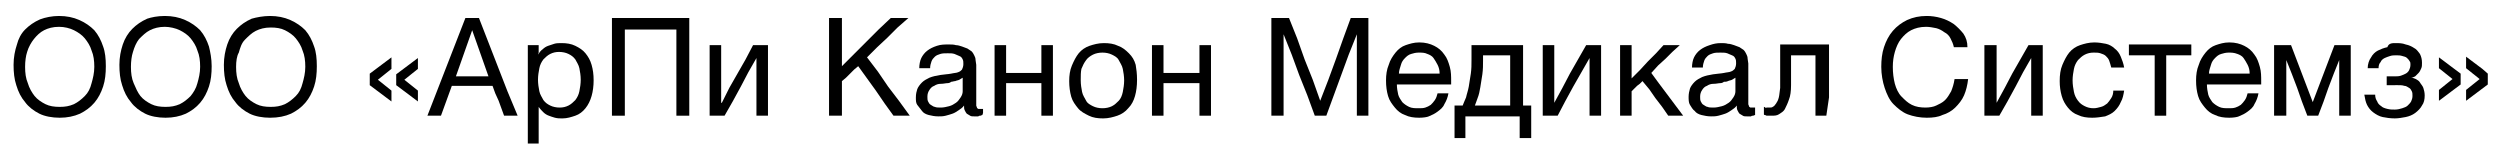 <?xml version="1.0" encoding="utf-8"?>
<!-- Generator: Adobe Illustrator 25.4.1, SVG Export Plug-In . SVG Version: 6.00 Build 0)  -->
<svg width="551" height="35" version="1.1" id="Layer_1" xmlns="http://www.w3.org/2000/svg" xmlns:xlink="http://www.w3.org/1999/xlink" x="0px" y="0px"
	 viewBox="0 0 368.5 22.7" enable-background="new 0 0 368.5 22.7" xml:space="preserve">
<g>
	<path d="M3.7,9.5c0,0.9,0.1,1.7,0.4,2.4c0.2,0.7,0.6,1.4,1,1.9s1,0.9,1.6,1.2s1.3,0.4,2.1,0.4c0.8,0,1.4-0.1,2.1-0.4
		c0.6-0.3,1.1-0.7,1.6-1.2s0.8-1.1,1-1.9c0.2-0.7,0.4-1.5,0.4-2.4c0-0.9-0.1-1.7-0.4-2.4c-0.2-0.7-0.6-1.3-1-1.8s-1-0.9-1.6-1.2
		S9.5,3.6,8.7,3.6c-0.9,0-1.6,0.2-2.2,0.5C5.9,4.4,5.4,4.9,5,5.4S4.2,6.6,4,7.3C3.8,7.9,3.7,8.7,3.7,9.5 M15.6,9.4
		c0,1.1-0.1,2.1-0.4,3c-0.3,0.9-0.7,1.7-1.3,2.4c-0.6,0.7-1.3,1.2-2.1,1.6c-0.9,0.4-1.9,0.6-3,0.6c-1.1,0-2.2-0.2-3-0.6
		s-1.6-1-2.1-1.7c-0.6-0.7-1-1.5-1.3-2.5c-0.3-0.9-0.4-1.9-0.4-3c0-1.1,0.2-2.1,0.5-3C2.7,5.4,3.1,4.6,3.7,4
		c0.6-0.6,1.3-1.1,2.2-1.5C6.7,2.2,7.7,2,8.7,2c1.1,0,2.1,0.2,3,0.6c0.9,0.4,1.6,0.9,2.2,1.5c0.6,0.7,1,1.5,1.3,2.4
		C15.5,7.3,15.6,8.3,15.6,9.4"/>
	<path d="M19.3,9.5c0,0.9,0.1,1.7,0.4,2.4s0.6,1.4,1,1.9s1,0.9,1.6,1.2s1.3,0.4,2.1,0.4c0.8,0,1.4-0.1,2.1-0.4
		c0.6-0.3,1.1-0.7,1.6-1.2c0.4-0.5,0.8-1.1,1-1.9c0.2-0.7,0.4-1.5,0.4-2.4c0-0.9-0.1-1.7-0.4-2.4c-0.2-0.7-0.6-1.3-1-1.8
		s-1-0.9-1.6-1.2S25,3.6,24.3,3.6c-0.9,0-1.6,0.2-2.2,0.5c-0.6,0.3-1.1,0.8-1.6,1.3c-0.4,0.5-0.7,1.2-0.9,1.9
		C19.4,7.9,19.3,8.7,19.3,9.5 M31.2,9.4c0,1.1-0.1,2.1-0.4,3c-0.3,0.9-0.7,1.7-1.3,2.4c-0.6,0.7-1.3,1.2-2.1,1.6
		c-0.9,0.4-1.9,0.6-3,0.6c-1.1,0-2.2-0.2-3-0.6s-1.6-1-2.1-1.7c-0.6-0.7-1-1.5-1.3-2.5c-0.3-0.9-0.4-1.9-0.4-3c0-1.1,0.2-2.1,0.5-3
		c0.3-0.9,0.8-1.7,1.4-2.3c0.6-0.6,1.3-1.1,2.2-1.5C22.3,2.2,23.2,2,24.3,2c1.1,0,2.1,0.2,3,0.6c0.9,0.4,1.6,0.9,2.2,1.5
		c0.6,0.7,1,1.5,1.3,2.4C31,7.3,31.2,8.3,31.2,9.4"/>
	<path d="M34.8,9.5c0,0.9,0.1,1.7,0.4,2.4c0.2,0.7,0.6,1.4,1,1.9s1,0.9,1.6,1.2s1.3,0.4,2.1,0.4c0.8,0,1.4-0.1,2.1-0.4
		c0.6-0.3,1.1-0.7,1.6-1.2s0.8-1.1,1-1.9c0.2-0.7,0.4-1.5,0.4-2.4c0-0.9-0.1-1.7-0.4-2.4c-0.2-0.7-0.6-1.3-1-1.8s-1-0.9-1.6-1.2
		s-1.3-0.4-2.1-0.4c-0.9,0-1.6,0.2-2.2,0.5c-0.6,0.3-1.1,0.8-1.6,1.3s-0.7,1.2-0.9,1.9C34.9,7.9,34.8,8.7,34.8,9.5 M46.7,9.4
		c0,1.1-0.1,2.1-0.4,3c-0.3,0.9-0.7,1.7-1.3,2.4c-0.6,0.7-1.3,1.2-2.1,1.6C42,16.8,41,17,39.8,17c-1.1,0-2.2-0.2-3-0.6
		s-1.6-1-2.1-1.7c-0.6-0.7-1-1.5-1.3-2.5c-0.3-0.9-0.4-1.9-0.4-3c0-1.1,0.2-2.1,0.5-3c0.3-0.9,0.8-1.7,1.4-2.3
		c0.6-0.6,1.3-1.1,2.2-1.5C37.8,2.2,38.8,2,39.8,2c1.1,0,2.1,0.2,3,0.6c0.9,0.4,1.6,0.9,2.2,1.5c0.6,0.7,1,1.5,1.3,2.4
		C46.6,7.3,46.7,8.3,46.7,9.4"/>
	<path d="M61.6,9.8l-0.5,0.4l-0.5,0.4l-0.5,0.4l-0.5,0.4l0.5,0.4l0.5,0.4l0.5,0.4l0.5,0.4v0.4v0.4v0.4v0.4L60.8,14l-0.8-0.6
		l-0.8-0.6l-0.8-0.6v-0.4v-0.4v-0.4v-0.4l0.8-0.6l0.8-0.6l0.8-0.6l0.8-0.6v0.4v0.4v0.4V9.8z M57.7,9.8l-0.5,0.4l-0.5,0.4l-0.5,0.4
		l-0.5,0.4l0.5,0.4l0.5,0.4l0.5,0.4l0.5,0.4v0.4v0.4v0.4v0.4l-0.8-0.6l-0.8-0.6l-0.8-0.6l-0.8-0.6v-0.4v-0.4v-0.5v-0.4l0.8-0.6
		l0.8-0.6l0.8-0.6l0.8-0.6v0.4v0.4v0.4V9.8z"/>
	<path d="M69.6,4.1L69,5.8l-0.6,1.7l-0.6,1.7l-0.6,1.7h1.2h1.2h1.2H72l-0.6-1.7l-0.6-1.7l-0.6-1.7L69.6,4.1z M76.3,16.7h-0.5h-0.5
		h-0.5h-0.5l-0.4-1.1l-0.4-1.1L73,13.4l-0.4-1.1h-1.5h-1.5h-1.5h-1.5l-0.4,1.1l-0.4,1.1l-0.4,1.1l-0.4,1.1h-0.5h-0.5h-0.5h-0.5
		l1.4-3.6l1.4-3.6l1.4-3.6l1.4-3.6h0.5h0.5h0.5h0.5l1.4,3.6l1.4,3.6l1.4,3.6L76.3,16.7z"/>
	<path d="M79.3,11.4c0,0.6,0.1,1.2,0.2,1.7s0.4,0.9,0.6,1.3c0.3,0.4,0.6,0.6,1,0.8c0.4,0.2,0.9,0.3,1.4,0.3c0.5,0,0.9-0.1,1.3-0.3
		c0.4-0.2,0.7-0.5,1-0.8c0.3-0.4,0.5-0.8,0.6-1.3c0.1-0.5,0.2-1.1,0.2-1.7s-0.1-1.2-0.2-1.7c-0.1-0.5-0.4-0.9-0.6-1.3
		c-0.3-0.4-0.6-0.6-1-0.8c-0.4-0.2-0.9-0.3-1.4-0.3c-0.5,0-0.9,0.1-1.3,0.3c-0.4,0.2-0.7,0.5-1,0.8c-0.3,0.4-0.5,0.8-0.6,1.3
		C79.4,10.2,79.3,10.8,79.3,11.4 M79.3,7.7c0.2-0.3,0.4-0.6,0.7-0.8c0.2-0.2,0.5-0.4,0.8-0.5s0.6-0.2,0.9-0.3C82,6,82.4,6,82.8,6
		c0.7,0,1.4,0.1,2,0.4s1.1,0.6,1.5,1.1c0.4,0.5,0.7,1,0.9,1.7s0.3,1.4,0.3,2.3c0,0.8-0.1,1.6-0.3,2.3c-0.2,0.7-0.5,1.3-0.9,1.8
		c-0.4,0.5-0.9,0.9-1.5,1.1c-0.6,0.2-1.2,0.4-1.9,0.4c-0.4,0-0.7,0-1.1-0.1s-0.6-0.2-0.9-0.3s-0.6-0.3-0.8-0.5
		c-0.2-0.2-0.5-0.5-0.7-0.8v1.4V18v1.4v1.4H79h-0.4h-0.4h-0.4v-3.6v-3.6V9.9V6.3h0.4h0.4h0.4h0.4v0.4V7v0.4L79.3,7.7L79.3,7.7z"/>
	<polygon points="101.5,16.7 101.1,16.7 100.6,16.7 100.1,16.7 99.7,16.7 99.7,13.5 99.7,10.3 99.7,7.1 99.7,4 97.8,4 95.9,4 94,4
		92.1,4 92.1,7.1 92.1,10.3 92.1,13.5 92.1,16.7 91.6,16.7 91.1,16.7 90.6,16.7 90.2,16.7 90.2,13.1 90.2,9.5 90.2,5.9 90.2,2.3
		93,2.3 95.9,2.3 98.7,2.3 101.6,2.3 101.6,5.9 101.6,9.5 101.6,13.1 101.6,16.7 	"/>
	<polygon points="104.6,16.7 104.6,14.1 104.6,11.5 104.6,8.9 104.6,6.3 105.1,6.3 105.5,6.3 105.9,6.3 106.3,6.3 106.3,8.4
		106.3,10.5 106.3,12.6 106.3,14.8 106.3,14.8 106.4,14.8 106.4,14.8 106.4,14.8 107.5,12.6 108.7,10.5 109.9,8.4 111,6.3
		111.6,6.3 112.1,6.3 112.7,6.3 113.2,6.3 113.2,8.9 113.2,11.5 113.2,14.1 113.2,16.7 112.8,16.7 112.4,16.7 112,16.7 111.5,16.7
		111.5,14.6 111.5,12.4 111.5,10.3 111.5,8.2 111.5,8.2 111.5,8.2 111.5,8.2 111.5,8.2 110.3,10.3 109.2,12.4 108,14.6 106.8,16.7
		106.3,16.7 105.7,16.7 105.2,16.7 	"/>
	<polygon points="127.8,8.1 129.4,10.2 130.9,12.4 132.5,14.5 134.1,16.7 133.5,16.7 132.9,16.7 132.3,16.7 131.7,16.7 130.4,14.9
		129.1,13 127.8,11.2 126.5,9.4 125.9,9.9 125.3,10.5 124.7,11.1 124.1,11.6 124.1,12.9 124.1,14.1 124.1,15.4 124.1,16.7
		123.6,16.7 123.1,16.7 122.6,16.7 122.2,16.7 122.2,13.1 122.2,9.5 122.2,5.9 122.2,2.3 122.6,2.3 123.1,2.3 123.6,2.3 124.1,2.3
		124.1,4 124.1,5.8 124.1,7.6 124.1,9.4 125.9,7.6 127.7,5.8 129.5,4 131.3,2.3 132,2.3 132.6,2.3 133.2,2.3 133.9,2.3 132.3,3.7
		130.8,5.2 129.3,6.6 	"/>
	<path d="M139.7,11.9c-0.3,0-0.6,0.1-1,0.1s-0.7,0.1-1,0.3c-0.3,0.1-0.5,0.3-0.7,0.6s-0.3,0.6-0.3,1c0,0.3,0,0.5,0.1,0.7
		c0.1,0.2,0.2,0.4,0.4,0.5s0.4,0.3,0.6,0.3c0.2,0.1,0.5,0.1,0.9,0.1c0.4,0,0.8-0.1,1.2-0.2c0.4-0.1,0.7-0.3,1-0.5
		c0.3-0.2,0.5-0.5,0.7-0.8c0.2-0.3,0.3-0.6,0.3-0.9v-0.5v-0.5v-0.5v-0.5c-0.2,0.1-0.3,0.2-0.5,0.3c-0.2,0.1-0.4,0.1-0.6,0.2
		c-0.2,0-0.4,0.1-0.6,0.1C140.1,11.8,139.9,11.9,139.7,11.9 M144.8,16.6c-0.1,0-0.2,0.1-0.3,0.1c-0.1,0-0.2,0-0.3,0.1
		c-0.1,0-0.2,0-0.3,0c-0.1,0-0.2,0-0.3,0c-0.2,0-0.5,0-0.6-0.1c-0.2-0.1-0.3-0.2-0.5-0.3c-0.1-0.1-0.2-0.3-0.3-0.5
		c-0.1-0.2-0.1-0.4-0.1-0.7c-0.2,0.3-0.5,0.5-0.8,0.7c-0.3,0.2-0.6,0.4-0.9,0.5s-0.6,0.2-1,0.3s-0.7,0.1-1.1,0.1
		c-0.5,0-1-0.1-1.4-0.2c-0.4-0.1-0.8-0.3-1-0.6s-0.5-0.6-0.7-0.9S135,14.5,135,14s0.1-0.9,0.2-1.2s0.4-0.7,0.7-1
		c0.3-0.3,0.7-0.5,1.1-0.7c0.5-0.2,1-0.3,1.6-0.4c0.6-0.1,1.1-0.1,1.6-0.2c0.4-0.1,0.8-0.1,1-0.2c0.3-0.1,0.4-0.2,0.6-0.4
		c0.1-0.2,0.2-0.5,0.2-0.8c0-0.3,0-0.5-0.1-0.7s-0.2-0.4-0.5-0.5c-0.2-0.1-0.5-0.2-0.7-0.3c-0.3-0.1-0.6-0.1-1-0.1
		c-0.4,0-0.8,0-1.1,0.1c-0.3,0.1-0.6,0.2-0.8,0.4c-0.2,0.2-0.4,0.4-0.5,0.7s-0.2,0.6-0.2,1h-0.4h-0.4h-0.4h-0.4
		c0-0.5,0.1-1.1,0.3-1.5c0.2-0.4,0.5-0.8,0.9-1.1c0.4-0.3,0.8-0.5,1.4-0.7s1.1-0.2,1.8-0.2c0.3,0,0.7,0,1,0.1c0.3,0,0.6,0.1,0.9,0.2
		s0.5,0.2,0.8,0.3c0.2,0.1,0.4,0.3,0.6,0.4c0.2,0.2,0.3,0.4,0.4,0.6c0.1,0.2,0.2,0.4,0.2,0.7c0,0.2,0.1,0.5,0.1,0.7s0,0.5,0,0.7
		c0,0.4,0,0.8,0,1.2c0,0.4,0,0.8,0,1.2s0,0.8,0,1.2s0,0.8,0,1.2c0,0.2,0,0.4,0,0.5c0,0.1,0.1,0.2,0.1,0.3c0,0.1,0.1,0.1,0.2,0.2
		c0.1,0,0.2,0,0.3,0h0.1c0,0,0.1,0,0.1,0c0,0,0.1,0,0.1,0c0,0,0.1,0,0.1,0v0.3V16v0.3L144.8,16.6L144.8,16.6z"/>
	<polygon points="146.6,16.7 146.6,14.1 146.6,11.5 146.6,8.9 146.6,6.3 147,6.3 147.5,6.3 147.9,6.3 148.3,6.3 148.3,7.3
		148.3,8.3 148.3,9.4 148.3,10.4 149.6,10.4 150.9,10.4 152.2,10.4 153.5,10.4 153.5,9.4 153.5,8.3 153.5,7.3 153.5,6.3 154,6.3
		154.4,6.3 154.8,6.3 155.2,6.3 155.2,8.9 155.2,11.5 155.2,14.1 155.2,16.7 154.8,16.7 154.4,16.7 154,16.7 153.5,16.7 153.5,15.5
		153.5,14.3 153.5,13.1 153.5,11.9 152.2,11.9 150.9,11.9 149.6,11.9 148.3,11.9 148.3,13.1 148.3,14.3 148.3,15.5 148.3,16.7
		147.9,16.7 147.5,16.7 147,16.7 146.6,16.7 	"/>
	<path d="M159.3,11.5c0,0.6,0.1,1.2,0.2,1.7c0.1,0.5,0.4,0.9,0.6,1.3s0.6,0.6,1,0.8c0.4,0.2,0.9,0.3,1.4,0.3c0.5,0,1-0.1,1.4-0.3
		c0.4-0.2,0.7-0.5,1-0.8s0.5-0.8,0.6-1.3c0.1-0.5,0.2-1.1,0.2-1.7c0-0.6-0.1-1.2-0.2-1.7c-0.1-0.5-0.4-0.9-0.6-1.3s-0.6-0.6-1-0.8
		c-0.4-0.2-0.9-0.3-1.4-0.3s-1,0.1-1.4,0.3c-0.4,0.2-0.8,0.5-1,0.8c-0.3,0.4-0.5,0.8-0.7,1.3C159.3,10.3,159.3,10.8,159.3,11.5
		 M167.6,11.4c0,0.9-0.1,1.7-0.3,2.4c-0.2,0.7-0.5,1.3-1,1.8c-0.4,0.5-1,0.9-1.6,1.1c-0.6,0.2-1.3,0.4-2.1,0.4s-1.5-0.1-2.1-0.4
		s-1.2-0.6-1.6-1.1c-0.4-0.5-0.8-1-1-1.7c-0.2-0.7-0.3-1.5-0.3-2.3s0.1-1.6,0.4-2.3s0.6-1.3,1-1.8s1-0.9,1.6-1.1
		c0.6-0.2,1.3-0.4,2.1-0.4s1.5,0.1,2.1,0.4c0.6,0.2,1.1,0.6,1.6,1.1s0.8,1,1,1.7C167.5,9.8,167.6,10.5,167.6,11.4"/>
	<polygon points="169.8,16.7 169.8,14.1 169.8,11.5 169.8,8.9 169.8,6.3 170.3,6.3 170.7,6.3 171.1,6.3 171.5,6.3 171.5,7.3
		171.5,8.3 171.5,9.4 171.5,10.4 172.8,10.4 174.1,10.4 175.5,10.4 176.8,10.4 176.8,9.4 176.8,8.3 176.8,7.3 176.8,6.3 177.2,6.3
		177.6,6.3 178,6.3 178.5,6.3 178.5,8.9 178.5,11.5 178.5,14.1 178.5,16.7 178,16.7 177.6,16.7 177.2,16.7 176.8,16.7 176.8,15.5
		176.8,14.3 176.8,13.1 176.8,11.9 175.5,11.9 174.2,11.9 172.8,11.9 171.5,11.9 171.5,13.1 171.5,14.3 171.5,15.5 171.5,16.7
		171.1,16.7 170.7,16.7 170.3,16.7 169.8,16.7 	"/>
	<polygon points="190,2.3 191.2,5.3 192.3,8.4 193.5,11.4 194.6,14.5 195.8,11.4 196.9,8.4 198,5.3 199.1,2.3 199.8,2.3 200.4,2.3
		201.1,2.3 201.7,2.3 201.7,5.9 201.7,9.5 201.7,13.1 201.7,16.7 201.3,16.7 200.9,16.7 200.4,16.7 200,16.7 200,13.7 200,10.7
		200,7.7 200,4.7 198.8,7.7 197.7,10.7 196.6,13.7 195.5,16.7 195,16.7 194.6,16.7 194.2,16.7 193.8,16.7 192.7,13.7 191.5,10.7
		190.4,7.7 189.2,4.7 189.2,7.7 189.2,10.7 189.2,13.7 189.2,16.7 188.8,16.7 188.3,16.7 187.8,16.7 187.4,16.7 187.4,13.1
		187.4,9.5 187.4,5.9 187.4,2.3 188,2.3 188.7,2.3 189.4,2.3 	"/>
	<path d="M209.1,7.4c-0.4,0-0.8,0.1-1.1,0.2c-0.4,0.1-0.7,0.4-0.9,0.6c-0.3,0.3-0.5,0.6-0.6,1s-0.3,0.8-0.3,1.3h1.5h1.5h1.5h1.5
		c0-0.5-0.1-0.9-0.3-1.3c-0.2-0.4-0.4-0.7-0.6-1s-0.6-0.5-0.9-0.6C210,7.4,209.6,7.4,209.1,7.4 M209.2,17c-0.8,0-1.5-0.1-2.1-0.4
		c-0.6-0.2-1.1-0.6-1.5-1.1s-0.8-1-1-1.7s-0.3-1.4-0.3-2.3c0-0.8,0.1-1.6,0.4-2.3c0.2-0.7,0.6-1.3,1-1.8c0.4-0.5,0.9-0.9,1.5-1.1
		s1.2-0.4,2-0.4c0.9,0,1.6,0.2,2.2,0.5c0.6,0.3,1.1,0.7,1.5,1.3c0.4,0.5,0.6,1.1,0.8,1.8s0.2,1.4,0.2,2.2v0.1v0.1v0.1v0.1h-2h-2h-2
		h-2l0,0l0,0l0,0l0,0c0,0.5,0.1,1.1,0.2,1.5s0.4,0.8,0.6,1.1c0.3,0.3,0.6,0.5,1,0.7s0.9,0.2,1.4,0.2c0.4,0,0.7,0,1-0.1
		c0.3-0.1,0.5-0.2,0.8-0.4c0.2-0.2,0.4-0.4,0.6-0.7s0.3-0.6,0.4-1h0.4h0.4h0.4h0.4c-0.1,0.6-0.3,1.1-0.6,1.6c-0.2,0.5-0.6,0.8-1,1.1
		s-0.8,0.5-1.3,0.7C210.4,16.9,209.8,17,209.2,17"/>
	<path d="M222.6,7.8h-1h-1h-1h-1V8v0.2v0.2v0.2c0,0.6,0,1.3-0.1,2c-0.1,0.6-0.2,1.3-0.3,1.9c-0.1,0.6-0.2,1.1-0.4,1.6
		s-0.3,0.9-0.4,1.1h1.3h1.3h1.3h1.3v-1.9v-1.8V9.6L222.6,7.8L222.6,7.8z M224,20v-0.8v-0.8v-0.8v-0.8h-2h-2h-2h-2v0.8v0.8v0.8V20
		h-0.4h-0.4h-0.4h-0.4v-1.2v-1.2v-1.2v-1.2h0.3h0.3h0.3h0.3c0.1-0.3,0.3-0.7,0.5-1.2c0.1-0.5,0.3-1,0.4-1.6c0.1-0.6,0.2-1.2,0.3-1.9
		c0.1-0.7,0.1-1.3,0.1-2V7.9V7.4V6.8V6.3h1.9h1.9h1.9h1.9v2.2v2.2V13v2.2h0.3h0.3h0.3h0.3v1.2v1.2v1.2V20h-0.4h-0.4h-0.4L224,20
		L224,20z"/>
	<polygon points="227.4,16.7 227.4,14.1 227.4,11.5 227.4,8.9 227.4,6.3 227.8,6.3 228.2,6.3 228.6,6.3 229.1,6.3 229.1,8.4
		229.1,10.5 229.1,12.6 229.1,14.8 229.1,14.8 229.1,14.8 229.1,14.8 229.1,14.8 230.3,12.6 231.4,10.5 232.6,8.4 233.8,6.3
		234.3,6.3 234.9,6.3 235.4,6.3 236,6.3 236,8.9 236,11.5 236,14.1 236,16.7 235.6,16.7 235.1,16.7 234.7,16.7 234.3,16.7
		234.3,14.6 234.3,12.4 234.3,10.3 234.3,8.2 234.3,8.2 234.3,8.2 234.3,8.2 234.3,8.2 233.1,10.3 231.9,12.4 230.7,14.6
		229.6,16.7 229,16.7 228.5,16.7 227.9,16.7 227.4,16.7 	"/>
	<polygon points="245.9,16.7 245,15.4 244,14.1 243.1,12.8 242.1,11.6 241.7,12 241.3,12.3 240.9,12.7 240.5,13.1 240.5,14
		240.5,14.9 240.5,15.8 240.5,16.7 240.1,16.7 239.6,16.7 239.2,16.7 238.8,16.7 238.8,14.1 238.8,11.5 238.8,8.9 238.8,6.3
		239.2,6.3 239.6,6.3 240.1,6.3 240.5,6.3 240.5,7.5 240.5,8.7 240.5,10 240.5,11.2 241.7,10 242.9,8.7 244.1,7.5 245.2,6.3
		245.8,6.3 246.4,6.3 247,6.3 247.6,6.3 246.5,7.3 245.5,8.3 244.4,9.3 243.4,10.4 244.5,11.9 245.7,13.5 246.9,15.1 248.1,16.7
		247.5,16.7 247,16.7 246.5,16.7 245.9,16.7 	"/>
	<path d="M253.6,11.9c-0.3,0-0.6,0.1-1,0.1s-0.7,0.1-1,0.3c-0.3,0.1-0.5,0.3-0.7,0.6s-0.3,0.6-0.3,1c0,0.3,0,0.5,0.1,0.7
		c0.1,0.2,0.2,0.4,0.4,0.5s0.4,0.3,0.6,0.3c0.2,0.1,0.5,0.1,0.9,0.1c0.4,0,0.8-0.1,1.2-0.2c0.4-0.1,0.7-0.3,1-0.5
		c0.3-0.2,0.5-0.5,0.7-0.8c0.2-0.3,0.3-0.6,0.3-0.9v-0.5v-0.5v-0.5v-0.5c-0.2,0.1-0.3,0.2-0.5,0.3c-0.2,0.1-0.4,0.1-0.6,0.2
		s-0.4,0.1-0.6,0.1C254,11.8,253.8,11.9,253.6,11.9 M258.7,16.6c-0.1,0-0.2,0.1-0.3,0.1c-0.1,0-0.2,0-0.3,0.1c-0.1,0-0.2,0-0.3,0
		s-0.2,0-0.3,0c-0.2,0-0.5,0-0.6-0.1c-0.2-0.1-0.3-0.2-0.5-0.3c-0.1-0.1-0.2-0.3-0.3-0.5c-0.1-0.2-0.1-0.4-0.1-0.7
		c-0.2,0.3-0.5,0.5-0.8,0.7c-0.3,0.2-0.6,0.4-0.9,0.5s-0.6,0.2-1,0.3s-0.7,0.1-1.1,0.1c-0.5,0-1-0.1-1.4-0.2c-0.4-0.1-0.8-0.3-1-0.6
		c-0.3-0.2-0.5-0.6-0.7-0.9s-0.2-0.8-0.2-1.2s0.1-0.9,0.2-1.2s0.4-0.7,0.7-1c0.3-0.3,0.7-0.5,1.1-0.7c0.5-0.2,1-0.3,1.6-0.4
		c0.6-0.1,1.1-0.1,1.6-0.2c0.4-0.1,0.8-0.1,1-0.2c0.3-0.1,0.4-0.2,0.6-0.4c0.1-0.2,0.2-0.5,0.2-0.8c0-0.3,0-0.5-0.1-0.7
		s-0.2-0.4-0.5-0.5c-0.2-0.1-0.5-0.2-0.7-0.3c-0.3-0.1-0.6-0.1-1-0.1c-0.4,0-0.8,0-1.1,0.1c-0.3,0.1-0.6,0.2-0.8,0.4
		c-0.2,0.2-0.4,0.4-0.5,0.7s-0.2,0.6-0.2,1h-0.4h-0.4h-0.4h-0.4c0-0.5,0.1-1.1,0.3-1.5c0.2-0.4,0.5-0.8,0.9-1.1
		c0.4-0.3,0.8-0.5,1.4-0.7S253,6,253.7,6c0.3,0,0.7,0,1,0.1c0.3,0,0.6,0.1,0.9,0.2s0.5,0.2,0.8,0.3c0.2,0.1,0.4,0.3,0.6,0.4
		c0.2,0.2,0.3,0.4,0.4,0.6c0.1,0.2,0.2,0.4,0.2,0.7c0,0.2,0.1,0.5,0.1,0.7s0,0.5,0,0.7c0,0.4,0,0.8,0,1.2c0,0.4,0,0.8,0,1.2
		s0,0.8,0,1.2s0,0.8,0,1.2c0,0.2,0,0.4,0,0.5c0,0.1,0.1,0.2,0.1,0.3c0,0.1,0.1,0.1,0.2,0.2c0.1,0,0.2,0,0.3,0h0.1c0,0,0.1,0,0.1,0
		c0,0,0.1,0,0.1,0c0,0,0.1,0,0.1,0v0.3V16v0.3L258.7,16.6L258.7,16.6z"/>
	<path d="M269.2,16.7h-0.4h-0.4h-0.4h-0.4v-2.2v-2.2V10V7.8h-0.9h-0.9h-0.9h-0.9l0,1.1l0,1.1l0,1.1l0,1.1c0,0.9-0.1,1.6-0.3,2.1
		c-0.2,0.6-0.4,1-0.6,1.4s-0.6,0.6-0.9,0.8s-0.7,0.2-1,0.2c-0.1,0-0.2,0-0.4,0s-0.2,0-0.3,0s-0.2,0-0.3-0.1c-0.1,0-0.2,0-0.2-0.1
		v-0.3V16v-0.3v-0.3c0,0,0.1,0,0.2,0.1s0.2,0,0.2,0c0.1,0,0.2,0,0.2,0c0.1,0,0.1,0,0.2,0c0.2,0,0.4,0,0.5-0.1
		c0.2-0.1,0.3-0.2,0.5-0.5s0.3-0.5,0.4-0.9c0.1-0.4,0.1-0.8,0.2-1.4l0-1.6l0-1.6l0-1.6l0-1.6h1.8h1.8h1.8h1.8v2.6v2.6v2.6
		L269.2,16.7L269.2,16.7z"/>
	<path d="M284,17c-1,0-2-0.2-2.8-0.5s-1.5-0.9-2.1-1.5c-0.6-0.6-1-1.5-1.3-2.4c-0.3-0.9-0.5-2-0.5-3.1c0-1,0.1-2,0.4-2.9
		s0.7-1.7,1.3-2.4c0.6-0.7,1.3-1.2,2.1-1.6c0.9-0.4,1.8-0.6,2.9-0.6c0.7,0,1.4,0.1,2.1,0.3c0.7,0.2,1.3,0.5,1.9,0.9
		c0.5,0.4,1,0.9,1.4,1.4c0.4,0.6,0.6,1.2,0.6,2h-0.5h-0.5h-0.5h-0.5c-0.1-0.5-0.3-0.9-0.5-1.3s-0.5-0.7-0.9-0.9
		c-0.4-0.3-0.8-0.5-1.2-0.6c-0.5-0.1-1-0.2-1.5-0.2c-0.9,0-1.6,0.2-2.2,0.5c-0.6,0.3-1.1,0.8-1.5,1.3s-0.7,1.2-0.9,1.9
		c-0.2,0.7-0.3,1.4-0.3,2.2c0,0.9,0.1,1.7,0.3,2.5c0.2,0.7,0.5,1.4,1,1.9s0.9,0.9,1.5,1.2c0.6,0.3,1.3,0.4,2,0.4
		c0.6,0,1.2-0.1,1.6-0.3s0.9-0.4,1.3-0.8s0.6-0.8,0.9-1.3c0.2-0.5,0.4-1.1,0.5-1.8h0.5h0.5h0.5h0.5c-0.1,0.9-0.3,1.7-0.6,2.4
		c-0.3,0.7-0.8,1.3-1.3,1.8s-1.2,0.9-1.9,1.1C285.7,16.9,284.9,17,284,17"/>
	<polygon points="292.5,16.7 292.5,14.1 292.5,11.5 292.5,8.9 292.5,6.3 293,6.3 293.4,6.3 293.8,6.3 294.3,6.3 294.3,8.4
		294.3,10.5 294.3,12.6 294.3,14.8 294.3,14.8 294.3,14.8 294.3,14.8 294.3,14.8 295.5,12.6 296.6,10.5 297.8,8.4 299,6.3
		299.5,6.3 300.1,6.3 300.6,6.3 301.1,6.3 301.1,8.9 301.1,11.5 301.1,14.1 301.1,16.7 300.7,16.7 300.3,16.7 299.9,16.7
		299.4,16.7 299.4,14.6 299.4,12.4 299.4,10.3 299.4,8.2 299.4,8.2 299.4,8.2 299.4,8.2 299.4,8.2 298.2,10.3 297.1,12.4
		295.9,14.6 294.7,16.7 294.2,16.7 293.6,16.7 293.1,16.7 292.5,16.7 	"/>
	<path d="M308.4,17c-0.8,0-1.5-0.1-2.1-0.4c-0.6-0.2-1.1-0.6-1.5-1.1c-0.4-0.5-0.7-1-0.9-1.7s-0.3-1.4-0.3-2.2
		c0-0.9,0.1-1.7,0.4-2.4s0.6-1.3,1-1.8s1-0.9,1.6-1.1s1.3-0.4,2.1-0.4c0.6,0,1.2,0.1,1.7,0.2s1,0.4,1.3,0.7c0.4,0.3,0.7,0.7,0.9,1.2
		s0.4,1,0.5,1.6h-0.4H312h-0.4h-0.4c-0.1-0.4-0.2-0.7-0.3-1c-0.1-0.3-0.3-0.5-0.5-0.7c-0.2-0.2-0.5-0.3-0.8-0.4
		c-0.3-0.1-0.6-0.1-1-0.1c-0.5,0-0.9,0.1-1.3,0.3c-0.4,0.2-0.7,0.5-1,0.8c-0.3,0.4-0.5,0.8-0.6,1.3c-0.1,0.5-0.2,1.1-0.2,1.7
		c0,0.6,0.1,1.2,0.2,1.7c0.1,0.5,0.3,0.9,0.6,1.3s0.6,0.6,1,0.8c0.4,0.2,0.8,0.3,1.3,0.3c0.4,0,0.7-0.1,1.1-0.2s0.6-0.3,0.9-0.5
		c0.2-0.2,0.4-0.5,0.6-0.8c0.2-0.3,0.3-0.7,0.3-1.1h0.4h0.4h0.4h0.4c-0.1,0.6-0.2,1.2-0.5,1.7c-0.2,0.5-0.5,0.9-0.9,1.3
		c-0.4,0.4-0.9,0.6-1.4,0.8C309.6,16.9,309.1,17,308.4,17"/>
	<polygon points="319.3,7.8 319.3,10 319.3,12.2 319.3,14.4 319.3,16.7 318.8,16.7 318.4,16.7 318,16.7 317.6,16.7 317.6,14.4
		317.6,12.2 317.6,10 317.6,7.8 316.6,7.8 315.7,7.8 314.7,7.8 313.8,7.8 313.8,7.4 313.8,7 313.8,6.6 313.8,6.2 316.1,6.2
		318.4,6.2 320.7,6.2 323,6.2 323,6.6 323,7 323,7.4 323,7.8 322.1,7.8 321.1,7.8 320.2,7.8 	"/>
	<path d="M328.5,7.4c-0.4,0-0.8,0.1-1.1,0.2c-0.4,0.1-0.7,0.4-0.9,0.6c-0.3,0.3-0.5,0.6-0.6,1s-0.3,0.8-0.3,1.3h1.5h1.5h1.5h1.5
		c0-0.5-0.1-0.9-0.3-1.3c-0.2-0.4-0.4-0.7-0.6-1s-0.6-0.5-0.9-0.6C329.3,7.4,328.9,7.4,328.5,7.4 M328.6,17c-0.8,0-1.5-0.1-2.1-0.4
		c-0.6-0.2-1.1-0.6-1.5-1.1s-0.8-1-1-1.7s-0.3-1.4-0.3-2.3c0-0.8,0.1-1.6,0.4-2.3c0.2-0.7,0.6-1.3,1-1.8c0.4-0.5,0.9-0.9,1.5-1.1
		s1.2-0.4,2-0.4c0.9,0,1.6,0.2,2.2,0.5c0.6,0.3,1.1,0.7,1.5,1.3c0.4,0.5,0.6,1.1,0.8,1.8c0.2,0.7,0.2,1.4,0.2,2.2v0.1v0.1v0.1v0.1
		h-2h-2h-2h-2l0,0l0,0l0,0l0,0c0,0.5,0.1,1.1,0.2,1.5s0.4,0.8,0.6,1.1c0.3,0.3,0.6,0.5,1,0.7s0.9,0.2,1.4,0.2c0.4,0,0.7,0,1-0.1
		c0.3-0.1,0.5-0.2,0.8-0.4c0.2-0.2,0.4-0.4,0.6-0.7s0.3-0.6,0.4-1h0.4h0.4h0.4h0.4c-0.1,0.6-0.3,1.1-0.6,1.6c-0.2,0.5-0.6,0.8-1,1.1
		s-0.8,0.5-1.3,0.7C329.8,16.9,329.2,17,328.6,17"/>
	<polygon points="344.8,16.7 344.8,14.6 344.8,12.6 344.8,10.5 344.8,8.5 344.8,8.5 344.8,8.5 344.8,8.5 344.8,8.5 344,10.5
		343.2,12.6 342.5,14.6 341.7,16.7 341.3,16.7 340.9,16.7 340.5,16.7 340.1,16.7 339.3,14.6 338.6,12.6 337.8,10.5 337,8.5 337,8.5
		337,8.5 337,8.5 337,8.5 337,10.5 337,12.6 337,14.6 337,16.7 336.5,16.7 336.1,16.7 335.7,16.7 335.2,16.7 335.2,14.1 335.2,11.5
		335.2,8.9 335.2,6.3 335.9,6.3 336.5,6.3 337.1,6.3 337.7,6.3 338.5,8.4 339.3,10.5 340.1,12.6 340.9,14.7 340.9,14.7 340.9,14.7
		340.9,14.7 340.9,14.7 341.7,12.6 342.5,10.5 343.3,8.4 344.1,6.3 344.7,6.3 345.3,6.3 345.9,6.3 346.5,6.3 346.5,8.9 346.5,11.5
		346.5,14.1 346.5,16.7 346.1,16.7 345.7,16.7 345.3,16.7 344.8,16.7 	"/>
	<path d="M353.1,6c0.5,0,1,0,1.5,0.2c0.5,0.1,0.9,0.3,1.2,0.5c0.4,0.2,0.6,0.5,0.9,0.9c0.2,0.4,0.3,0.8,0.3,1.3c0,0.3,0,0.6-0.1,0.8
		c-0.1,0.2-0.2,0.5-0.4,0.7c-0.2,0.2-0.3,0.3-0.5,0.5c-0.2,0.1-0.4,0.2-0.6,0.2v0v0v0v0c0.2,0,0.5,0.1,0.7,0.2
		c0.2,0.1,0.5,0.3,0.6,0.5s0.4,0.5,0.5,0.8s0.2,0.7,0.2,1.1c0,0.6-0.1,1.1-0.4,1.5c-0.2,0.4-0.6,0.8-1,1.1c-0.4,0.3-0.9,0.5-1.4,0.6
		c-0.5,0.1-1.1,0.2-1.6,0.2c-0.7,0-1.3-0.1-1.8-0.2s-1-0.4-1.4-0.7s-0.7-0.7-0.9-1.1c-0.2-0.4-0.3-0.9-0.4-1.5h0.4h0.4h0.4h0.4
		c0,0.4,0.1,0.7,0.3,1c0.1,0.3,0.3,0.5,0.6,0.7c0.2,0.2,0.5,0.3,0.9,0.4s0.7,0.1,1.1,0.1c0.4,0,0.8-0.1,1.1-0.2
		c0.3-0.1,0.6-0.2,0.8-0.4s0.4-0.4,0.5-0.6s0.2-0.5,0.2-0.8c0-0.3,0-0.5-0.1-0.7c-0.1-0.2-0.2-0.4-0.4-0.5c-0.2-0.1-0.4-0.3-0.7-0.3
		c-0.3-0.1-0.6-0.1-1-0.1H353h-0.4h-0.4h-0.4v-0.3v-0.3v-0.4v-0.3h0.3h0.3h0.3h0.3c0.3,0,0.6,0,0.9-0.1s0.5-0.2,0.7-0.3
		c0.2-0.1,0.4-0.3,0.5-0.5c0.1-0.2,0.2-0.5,0.2-0.8c0-0.2,0-0.4-0.1-0.5c-0.1-0.2-0.2-0.3-0.4-0.5s-0.4-0.2-0.7-0.3
		c-0.3-0.1-0.6-0.1-0.9-0.1c-0.3,0-0.6,0-0.9,0.1s-0.6,0.2-0.8,0.3c-0.2,0.1-0.5,0.3-0.6,0.6c-0.2,0.2-0.3,0.5-0.3,0.9h-0.4h-0.4
		h-0.4h-0.4c0-0.6,0.2-1.2,0.5-1.6c0.2-0.4,0.6-0.8,1-1c0.4-0.2,0.9-0.4,1.4-0.5C352.1,6,352.6,6,353.1,6"/>
	<path d="M366.7,10.5v0.4v0.4v0.4v0.4l-0.8,0.6l-0.8,0.6l-0.8,0.6l-0.8,0.6v-0.4v-0.4v-0.4v-0.4l0.5-0.4l0.5-0.4l0.5-0.4l0.5-0.4
		l-0.5-0.4l-0.5-0.4l-0.5-0.4l-0.5-0.4V9.4V8.9V8.5V8l0.8,0.6l0.8,0.6l0.8,0.6L366.7,10.5z M362.7,10.5v0.4v0.4v0.4v0.4l-0.8,0.6
		l-0.8,0.6l-0.8,0.6l-0.8,0.6v-0.4v-0.4v-0.4v-0.4l0.5-0.4l0.5-0.4l0.5-0.4l0.5-0.4l-0.5-0.4l-0.5-0.4l-0.5-0.4l-0.5-0.4V9.3V8.9
		V8.5V8.1l0.8,0.6l0.8,0.6l0.8,0.6L362.7,10.5z"/>
</g>
</svg>

